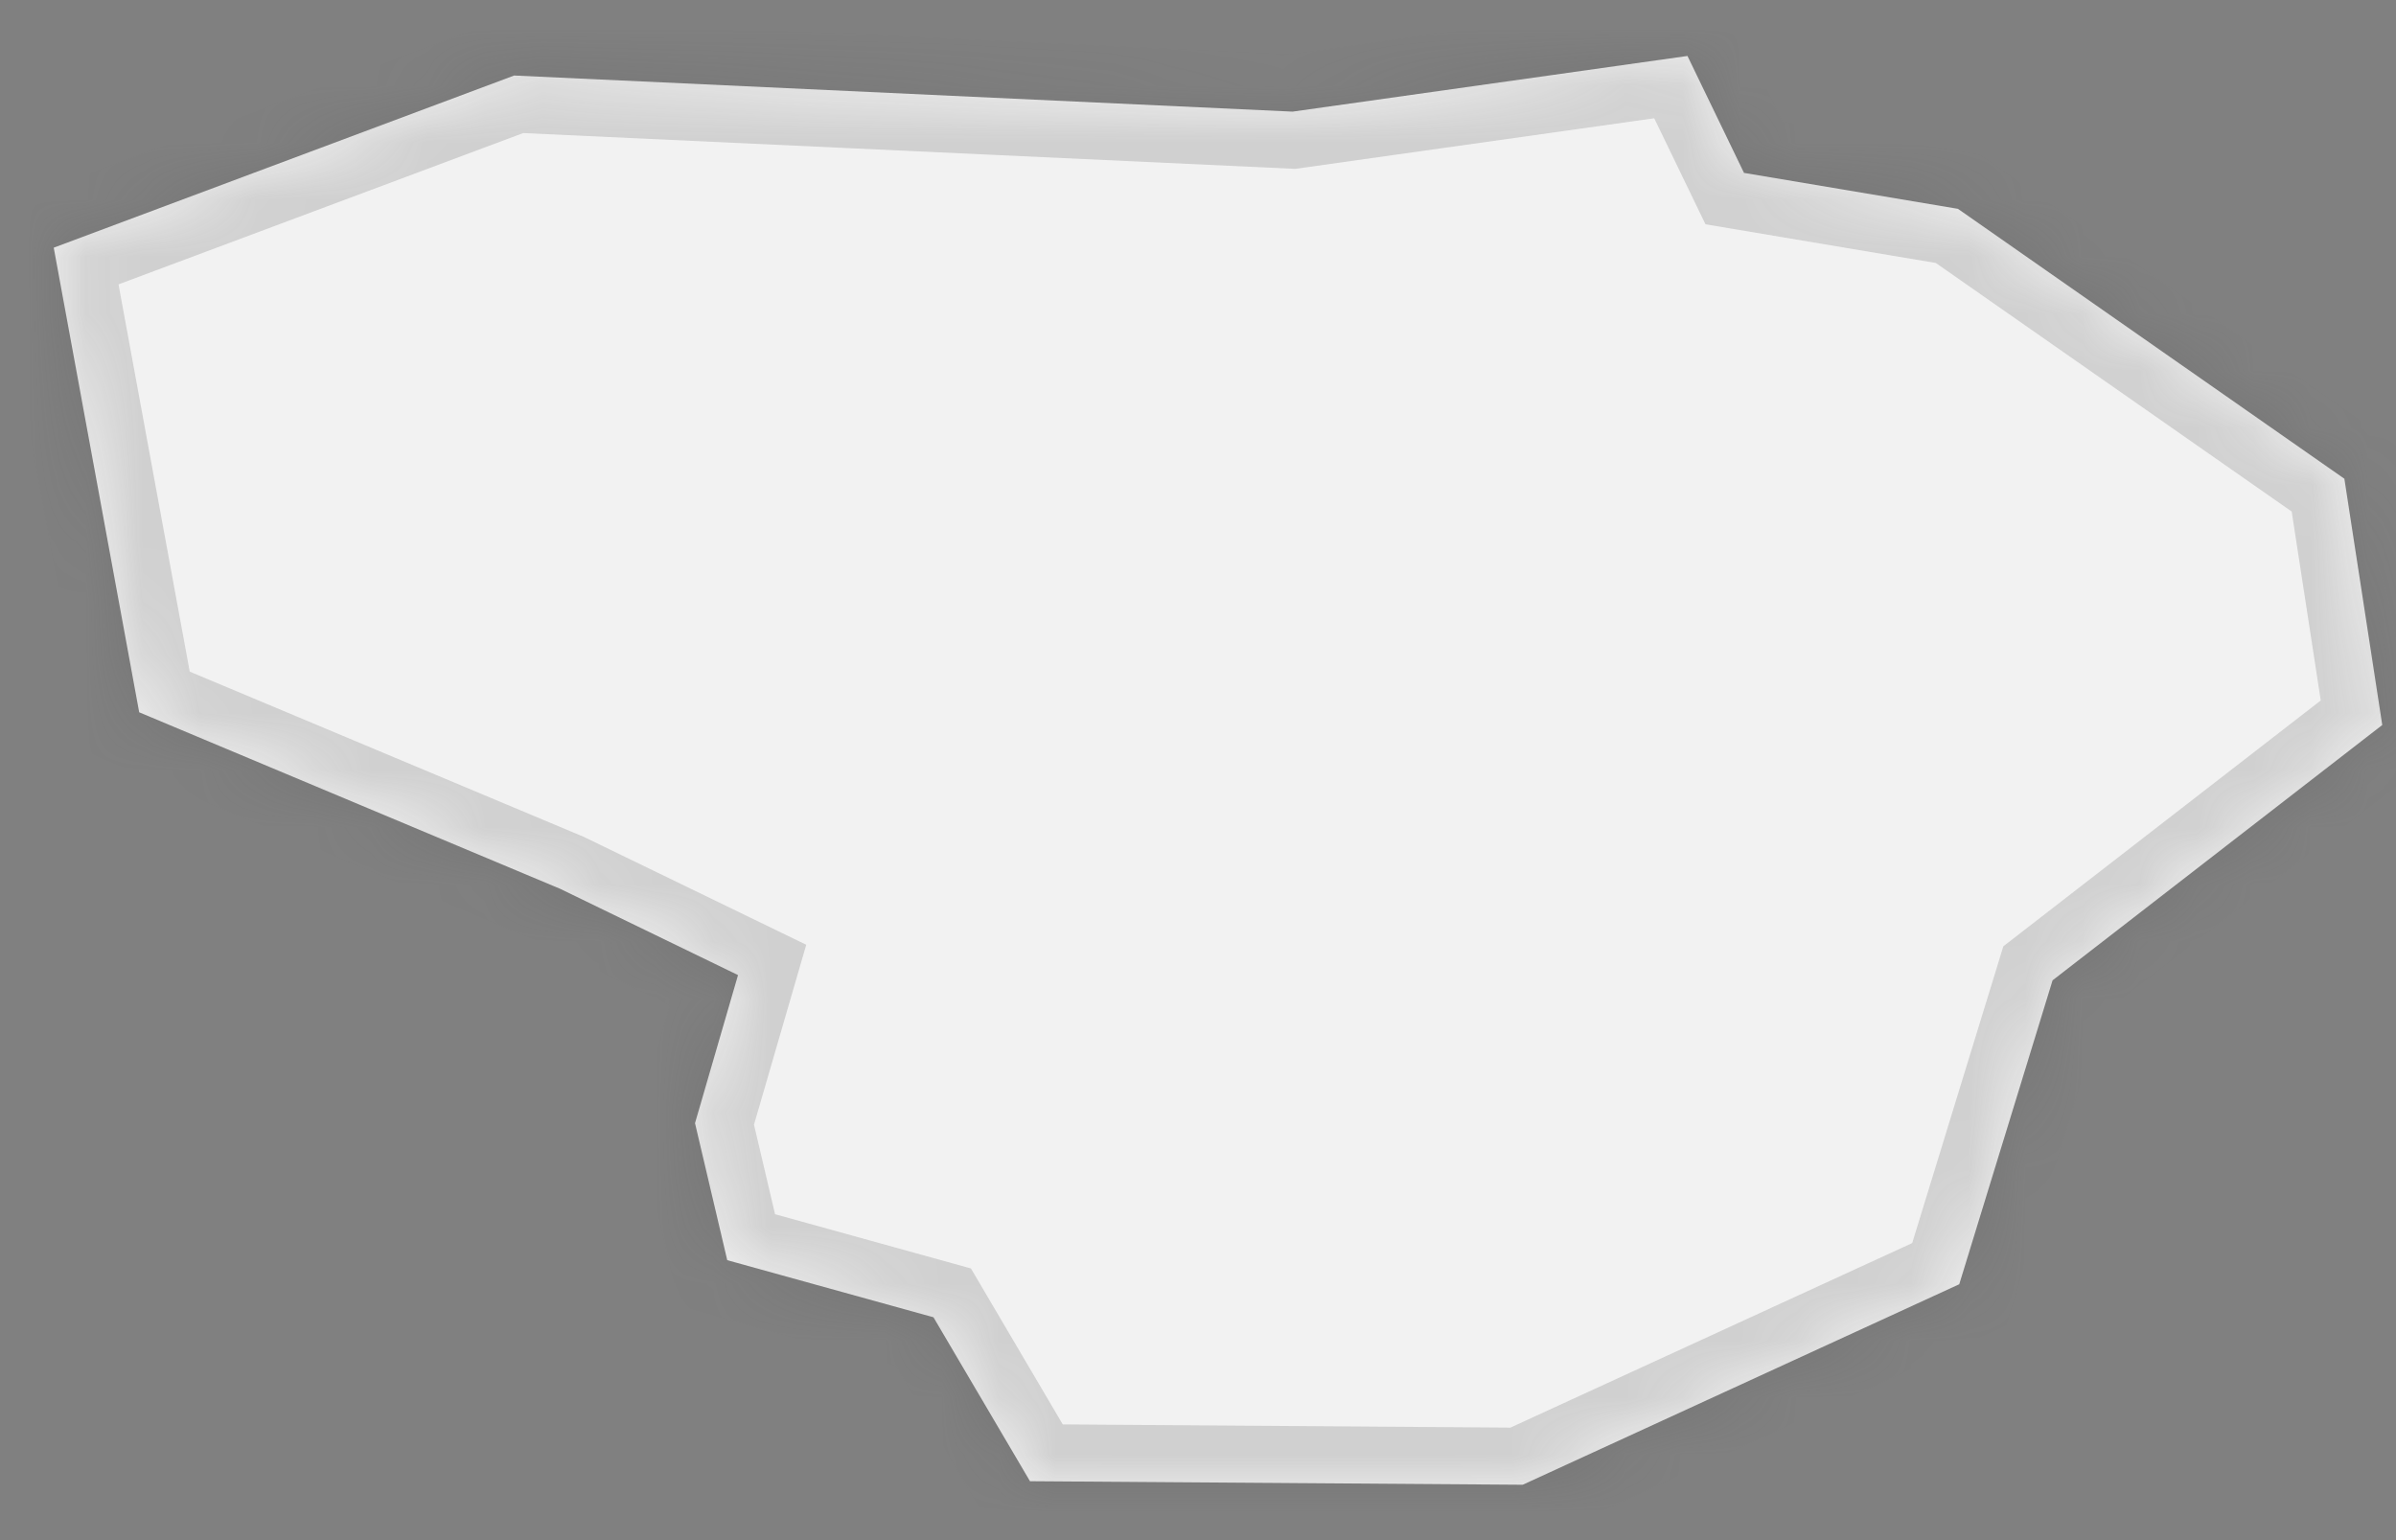 ﻿<?xml version="1.0" encoding="utf-8"?>
<svg version="1.1" xmlns:xlink="http://www.w3.org/1999/xlink" width="42px" height="27px" xmlns="http://www.w3.org/2000/svg">
  <rect width="100%" height="100%" fill="#808080" stroke="none"/>
  <defs>
    <mask fill="white" id="clip265">
      <path d="M 16.363 23.093  C 16.363 23.093  12.748 22.092  12.748 22.092  C 12.748 22.092  12.183 19.69  12.183 19.69  C 12.183 19.69  12.937 17.094  12.937 17.094  C 12.937 17.094  9.82 15.582  9.82 15.582  C 9.82 15.582  2.44 12.487  2.44 12.487  C 2.44 12.487  0.942 4.342  0.942 4.342  C 0.942 4.342  9.013 1.324  9.013 1.324  C 9.013 1.324  22.658 1.957  22.658 1.957  C 22.658 1.957  29.58 0.981  29.58 0.981  C 29.58 0.981  30.571 3.031  30.571 3.031  C 30.571 3.031  34.321 3.661  34.321 3.661  C 34.321 3.661  41.095 8.393  41.095 8.393  C 41.095 8.393  41.759 12.71  41.759 12.71  C 41.759 12.71  35.98 17.186  35.98 17.186  C 35.98 17.186  34.344 22.514  34.344 22.514  C 34.344 22.514  26.692 26.029  26.692 26.029  C 26.692 26.029  18.055 25.967  18.055 25.967  C 18.055 25.967  16.363 23.093  16.363 23.093  Z " fill-rule="evenodd" />
    </mask>
  </defs>
  <g transform="matrix(1 0 0 1 -1989 -3960 )">
    <path d="M 16.363 23.093  C 16.363 23.093  12.748 22.092  12.748 22.092  C 12.748 22.092  12.183 19.69  12.183 19.69  C 12.183 19.69  12.937 17.094  12.937 17.094  C 12.937 17.094  9.82 15.582  9.82 15.582  C 9.82 15.582  2.44 12.487  2.44 12.487  C 2.44 12.487  0.942 4.342  0.942 4.342  C 0.942 4.342  9.013 1.324  9.013 1.324  C 9.013 1.324  22.658 1.957  22.658 1.957  C 22.658 1.957  29.58 0.981  29.58 0.981  C 29.58 0.981  30.571 3.031  30.571 3.031  C 30.571 3.031  34.321 3.661  34.321 3.661  C 34.321 3.661  41.095 8.393  41.095 8.393  C 41.095 8.393  41.759 12.71  41.759 12.71  C 41.759 12.71  35.98 17.186  35.98 17.186  C 35.98 17.186  34.344 22.514  34.344 22.514  C 34.344 22.514  26.692 26.029  26.692 26.029  C 26.692 26.029  18.055 25.967  18.055 25.967  C 18.055 25.967  16.363 23.093  16.363 23.093  Z " fill-rule="nonzero" fill="#f2f2f2" stroke="none" transform="matrix(1 0 0 1 1989 3960 )" />
    <path d="M 16.363 23.093  C 16.363 23.093  12.748 22.092  12.748 22.092  C 12.748 22.092  12.183 19.69  12.183 19.69  C 12.183 19.69  12.937 17.094  12.937 17.094  C 12.937 17.094  9.82 15.582  9.82 15.582  C 9.82 15.582  2.44 12.487  2.44 12.487  C 2.44 12.487  0.942 4.342  0.942 4.342  C 0.942 4.342  9.013 1.324  9.013 1.324  C 9.013 1.324  22.658 1.957  22.658 1.957  C 22.658 1.957  29.58 0.981  29.58 0.981  C 29.58 0.981  30.571 3.031  30.571 3.031  C 30.571 3.031  34.321 3.661  34.321 3.661  C 34.321 3.661  41.095 8.393  41.095 8.393  C 41.095 8.393  41.759 12.71  41.759 12.71  C 41.759 12.71  35.98 17.186  35.98 17.186  C 35.98 17.186  34.344 22.514  34.344 22.514  C 34.344 22.514  26.692 26.029  26.692 26.029  C 26.692 26.029  18.055 25.967  18.055 25.967  C 18.055 25.967  16.363 23.093  16.363 23.093  Z " stroke-width="2" stroke="#505050" fill="none" stroke-opacity="0.212" transform="matrix(1 0 0 1 1989 3960 )" mask="url(#clip265)" />
  </g>
</svg>